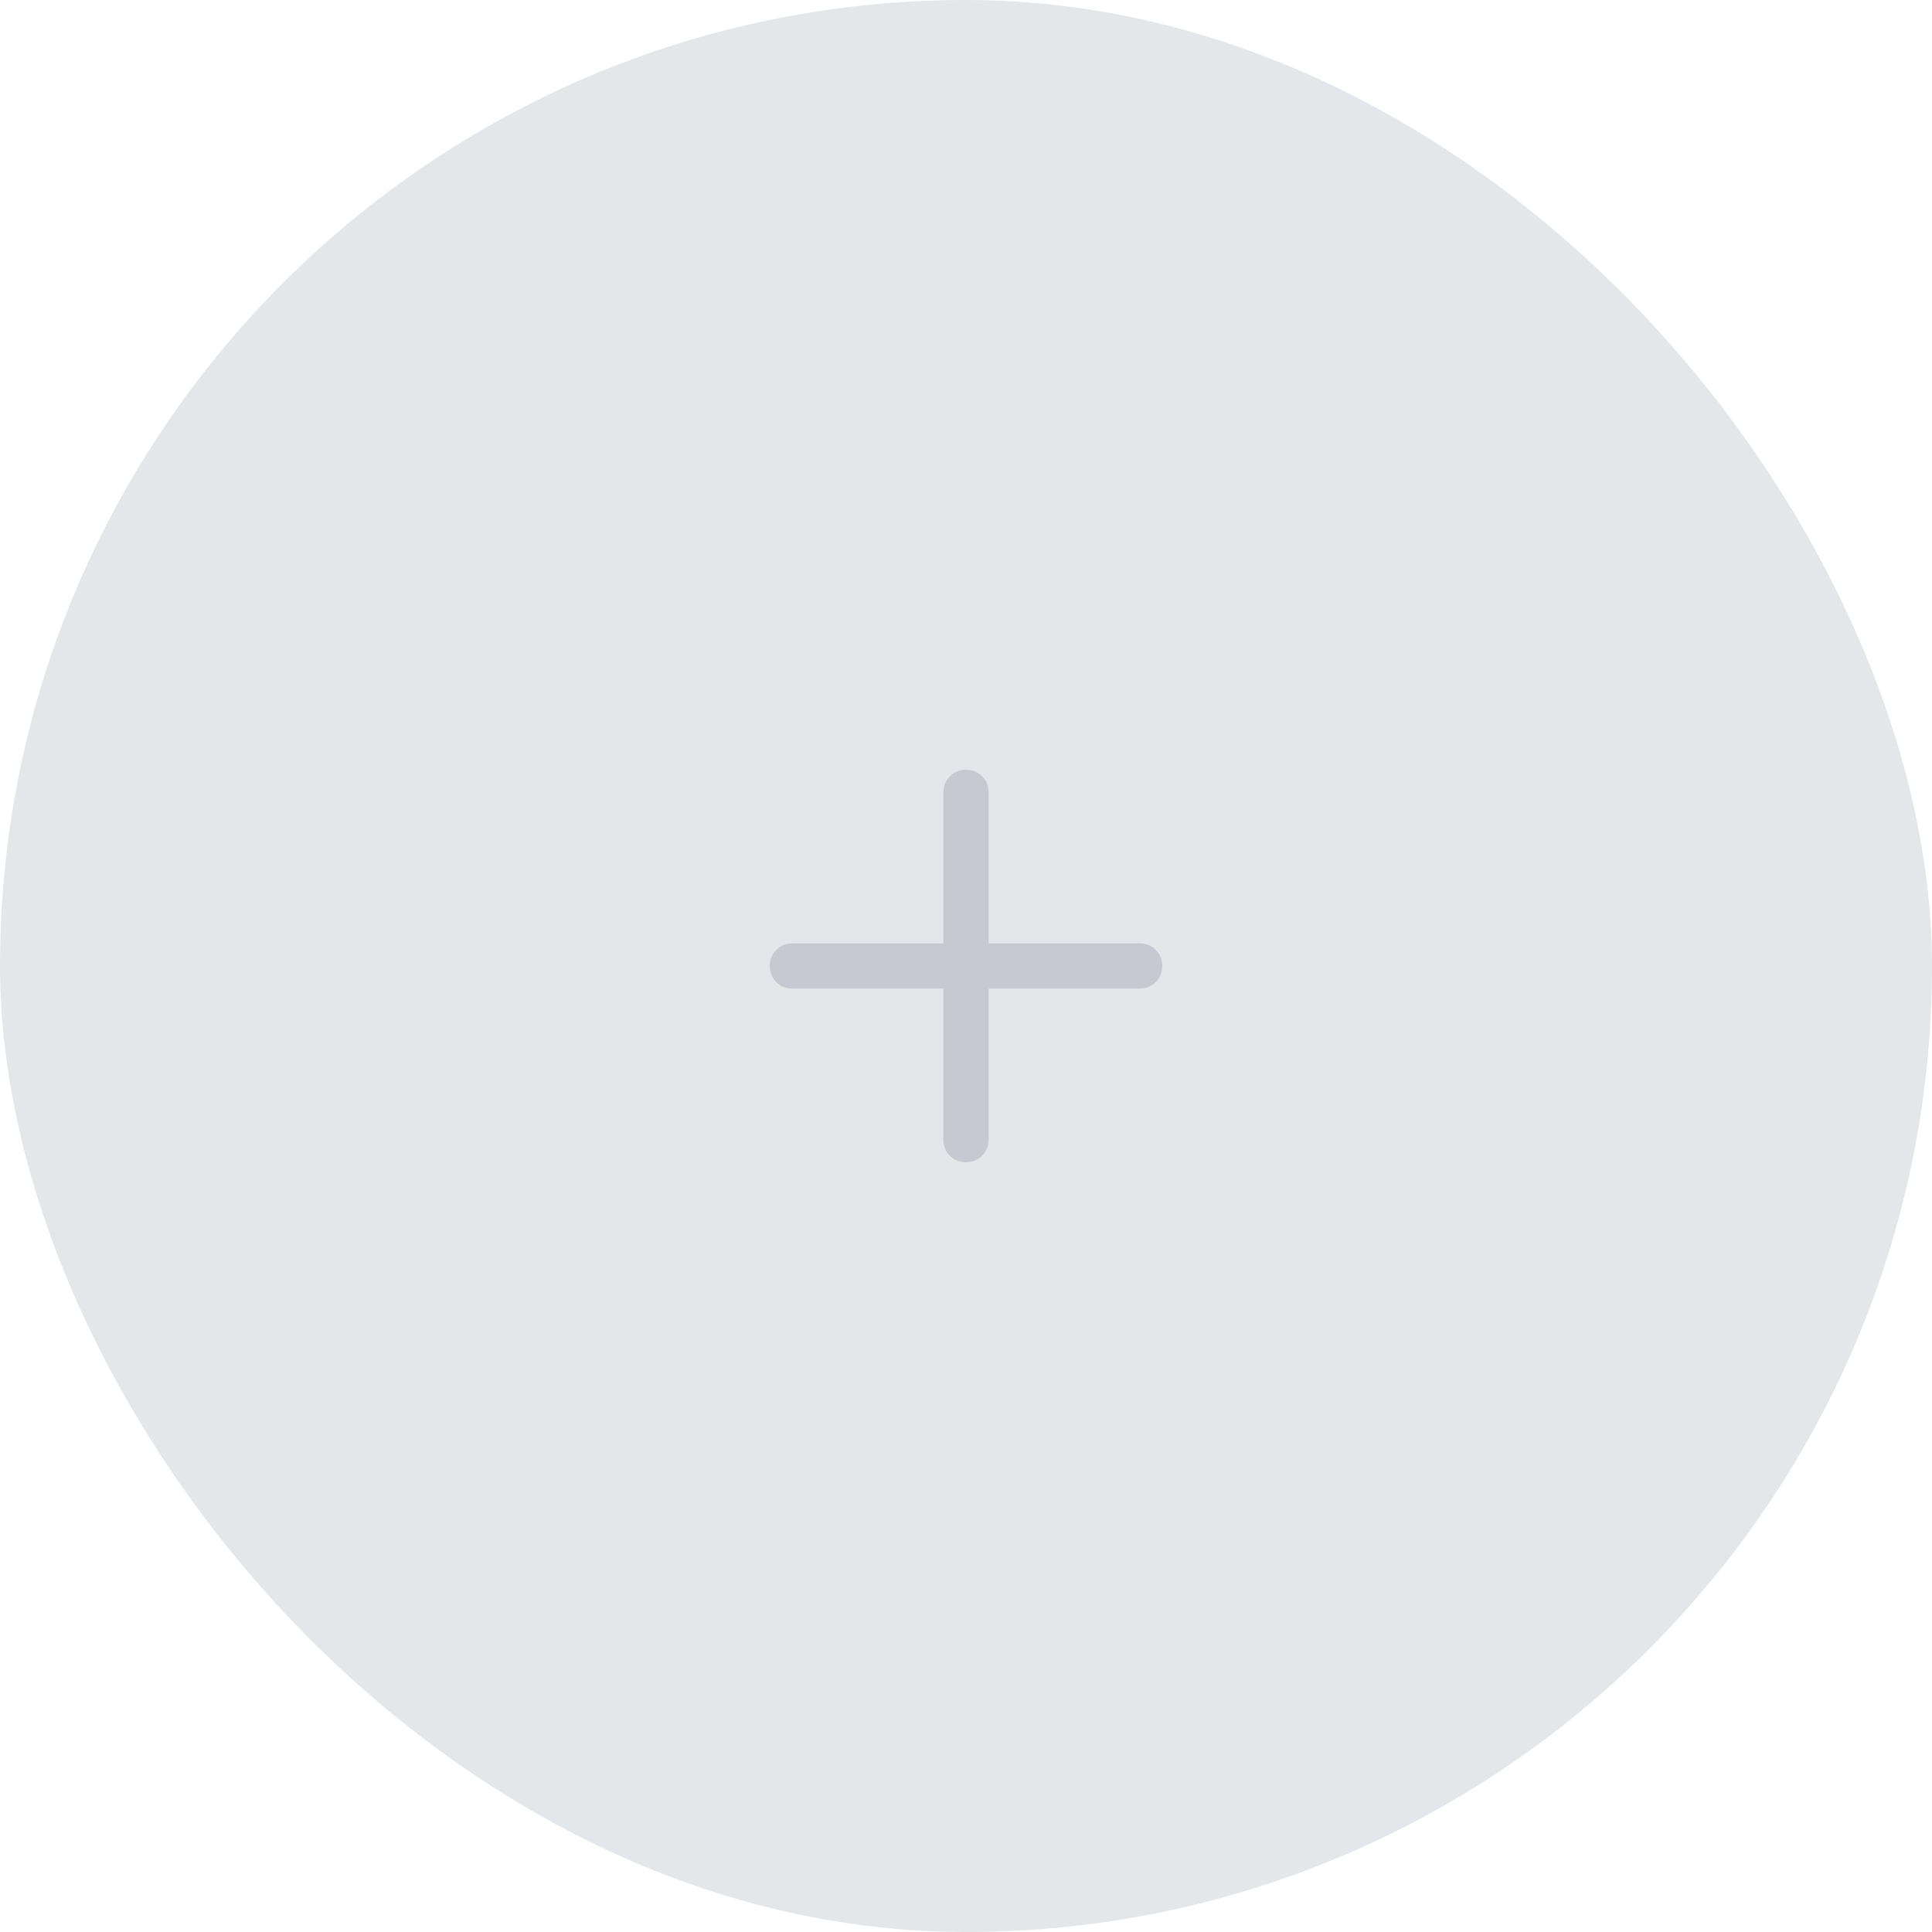 <svg width="64" height="64" viewBox="0 0 64 64" fill="none" xmlns="http://www.w3.org/2000/svg">
<rect width="64" height="64" rx="32" fill="#E4E7EA"/>
<mask id="mask0_4040_2250" style="mask-type:alpha" maskUnits="userSpaceOnUse" x="20" y="20" width="24" height="24">
<rect x="20" y="20" width="24" height="24" fill="#D9D9D9"/>
</mask>
<g mask="url(#mask0_4040_2250)">
<path d="M31.25 32.75H26.25C26.038 32.75 25.859 32.678 25.716 32.534C25.572 32.39 25.5 32.212 25.5 32C25.5 31.787 25.572 31.609 25.716 31.465C25.859 31.322 26.038 31.25 26.25 31.25H31.25V26.25C31.25 26.038 31.322 25.859 31.466 25.716C31.61 25.572 31.788 25.5 32 25.5C32.213 25.5 32.391 25.572 32.535 25.716C32.678 25.859 32.75 26.038 32.75 26.25V31.25H37.75C37.962 31.25 38.141 31.322 38.284 31.466C38.428 31.61 38.5 31.788 38.5 32C38.5 32.213 38.428 32.391 38.284 32.535C38.141 32.678 37.962 32.75 37.75 32.75H32.75V37.75C32.75 37.962 32.678 38.141 32.534 38.284C32.39 38.428 32.212 38.5 32 38.5C31.787 38.5 31.609 38.428 31.465 38.284C31.322 38.141 31.25 37.962 31.25 37.75V32.75Z" fill="#C6C9D1"/>
</g>
</svg>
